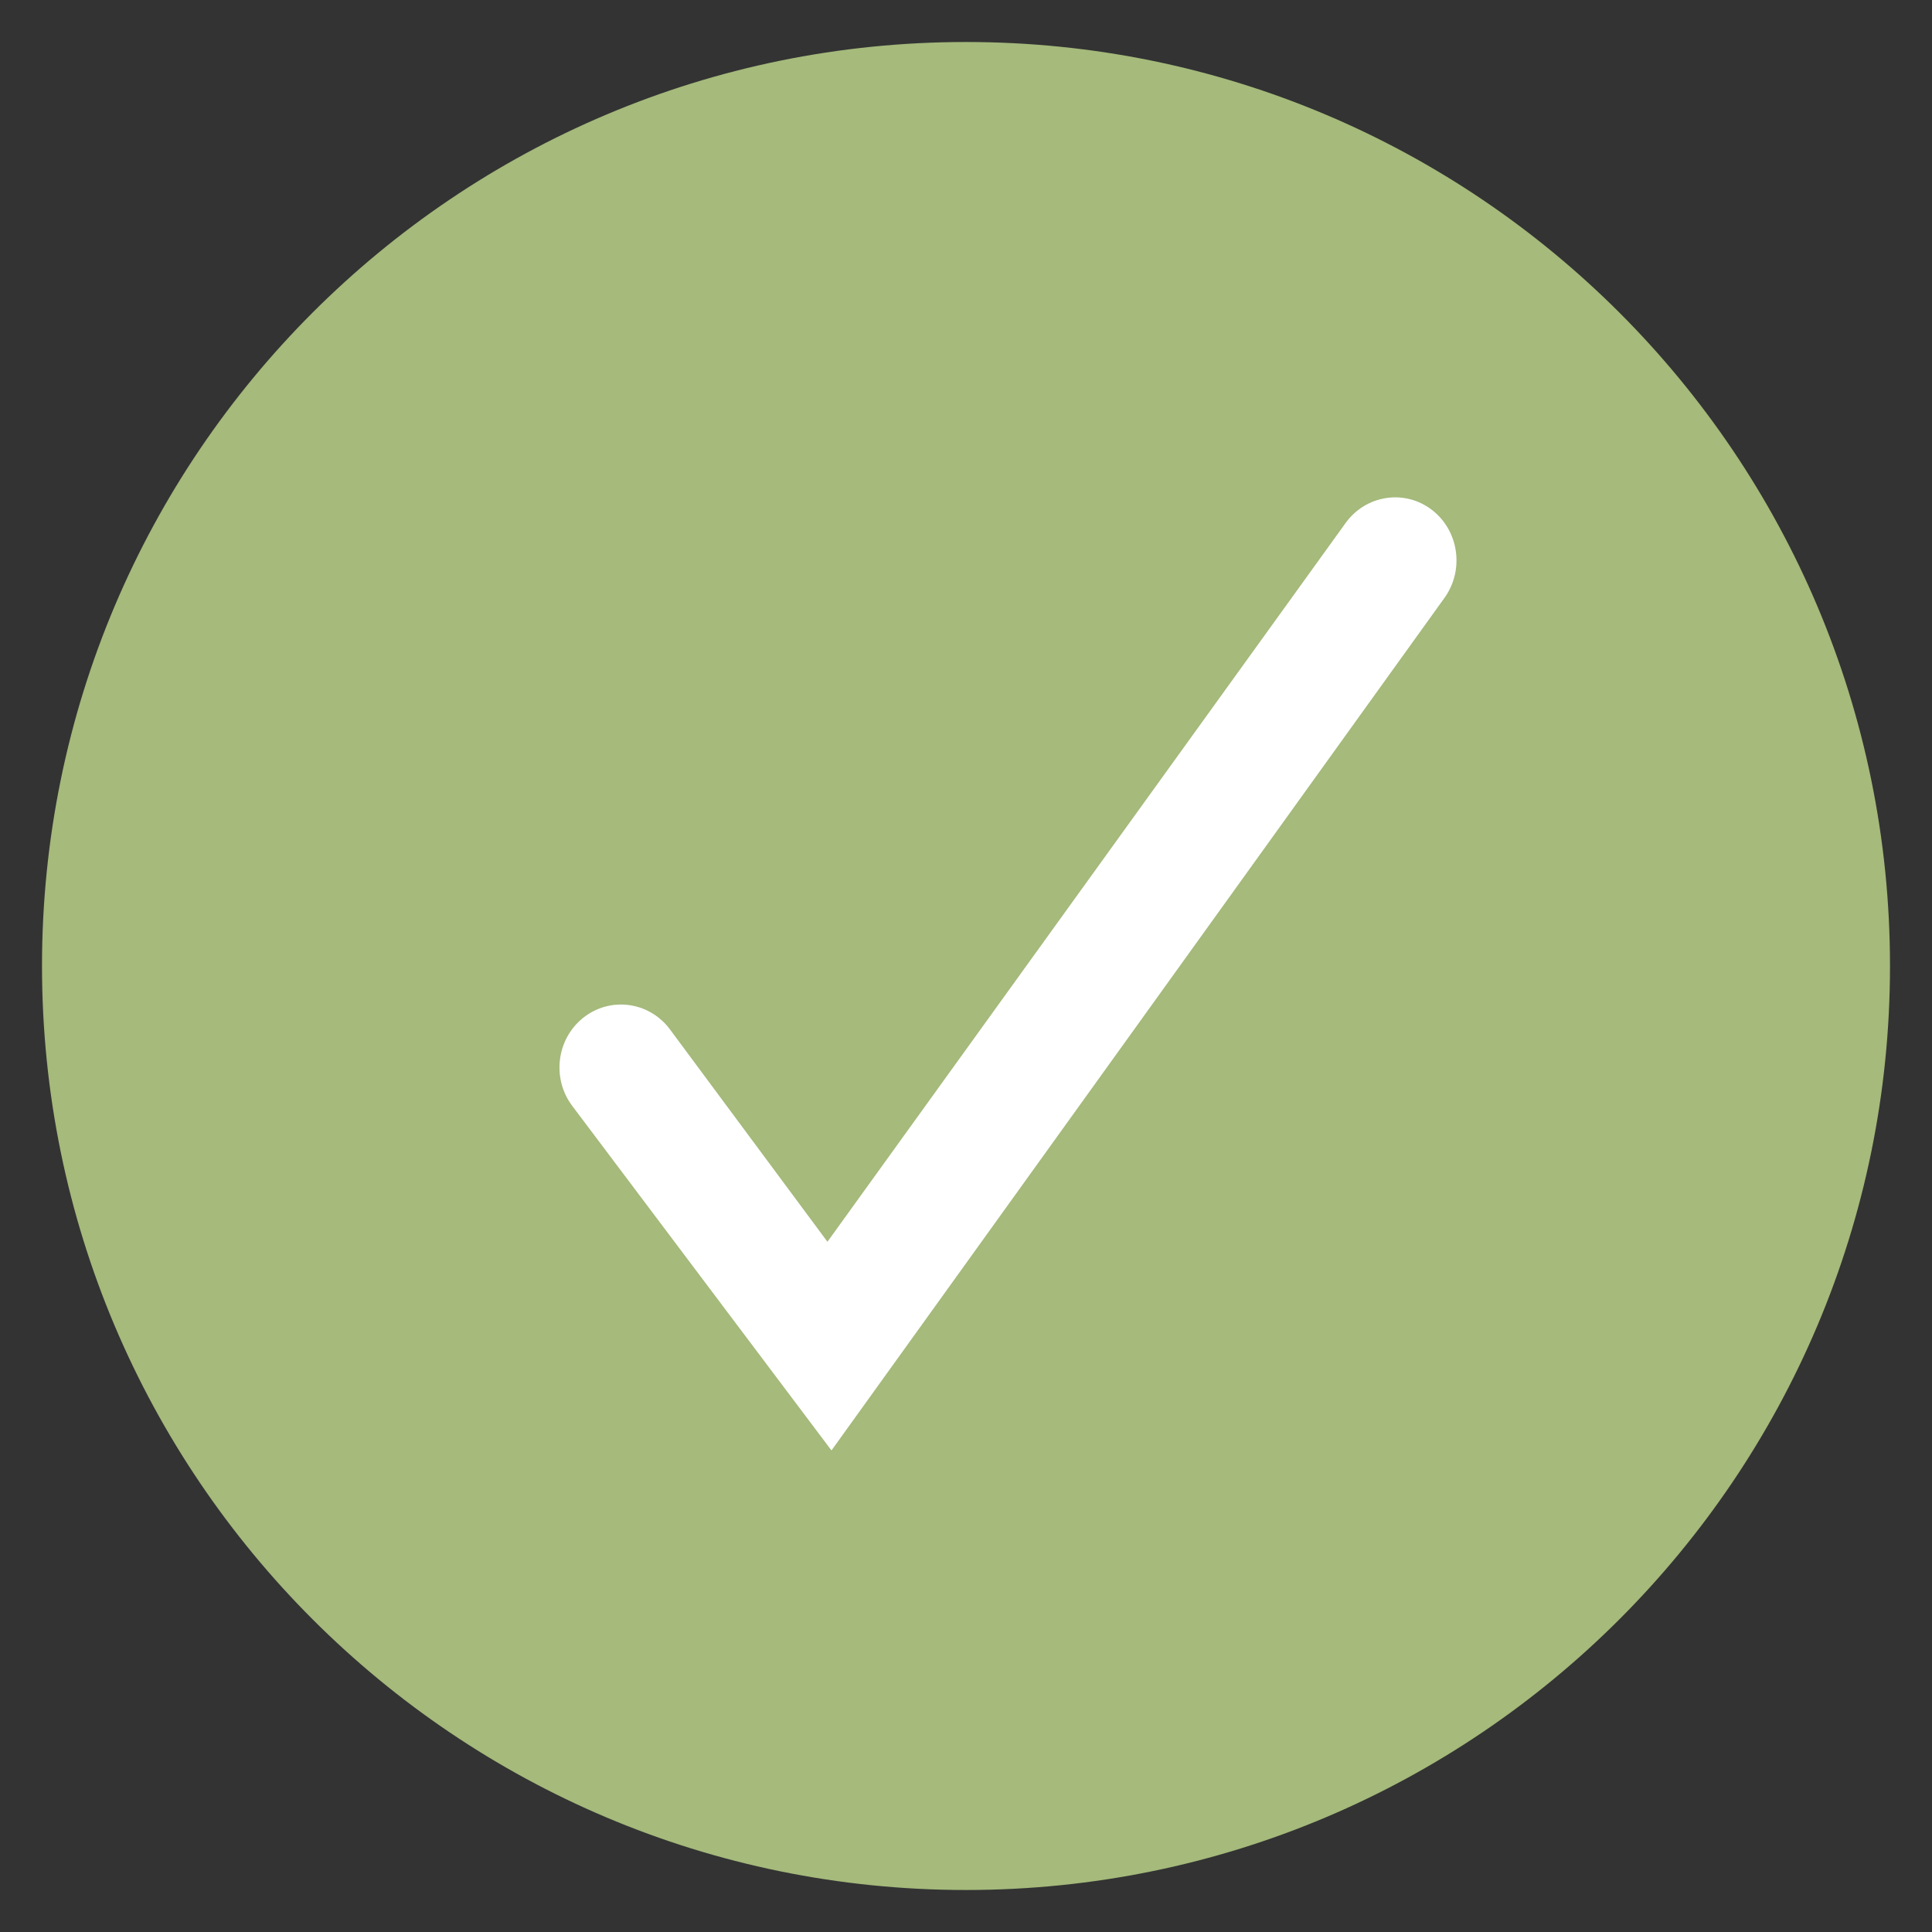 <?xml version="1.0" encoding="utf-8"?>
<!-- Generator: Adobe Illustrator 17.1.0, SVG Export Plug-In . SVG Version: 6.00 Build 0)  -->
<!DOCTYPE svg PUBLIC "-//W3C//DTD SVG 1.1//EN" "http://www.w3.org/Graphics/SVG/1.1/DTD/svg11.dtd">
<svg version="1.1" id="Layer_1" xmlns="http://www.w3.org/2000/svg" xmlns:xlink="http://www.w3.org/1999/xlink" x="0px" y="0px"
	 viewBox="0 0 46 46" enable-background="new 0 0 46 46" xml:space="preserve">
<rect x="0" y="0" width="46" height="46" fill="#333333" stroke="none"/>
<g>
	<g>
		<g>
			<path fill="#A5BA7B" d="M23,1C10.85,1,1,10.846,1,22.999C1,35.151,10.85,45,23,45s22-9.849,22-22.001C45,10.846,35.15,1,23,1z"/>
		</g>
		<g>
			<path fill="#FFFFFF" d="M19.797,34.534l-6.16-8.187c-0.502-0.648-0.395-1.594,0.24-2.107c0.635-0.513,1.555-0.402,2.057,0.246
				l3.767,5.08l12.332-17.106c0.475-0.668,1.393-0.82,2.045-0.331c0.652,0.488,0.795,1.427,0.32,2.098L19.797,34.534L19.797,34.534z
				"/>
		</g>
	</g>
</g>
</svg>
